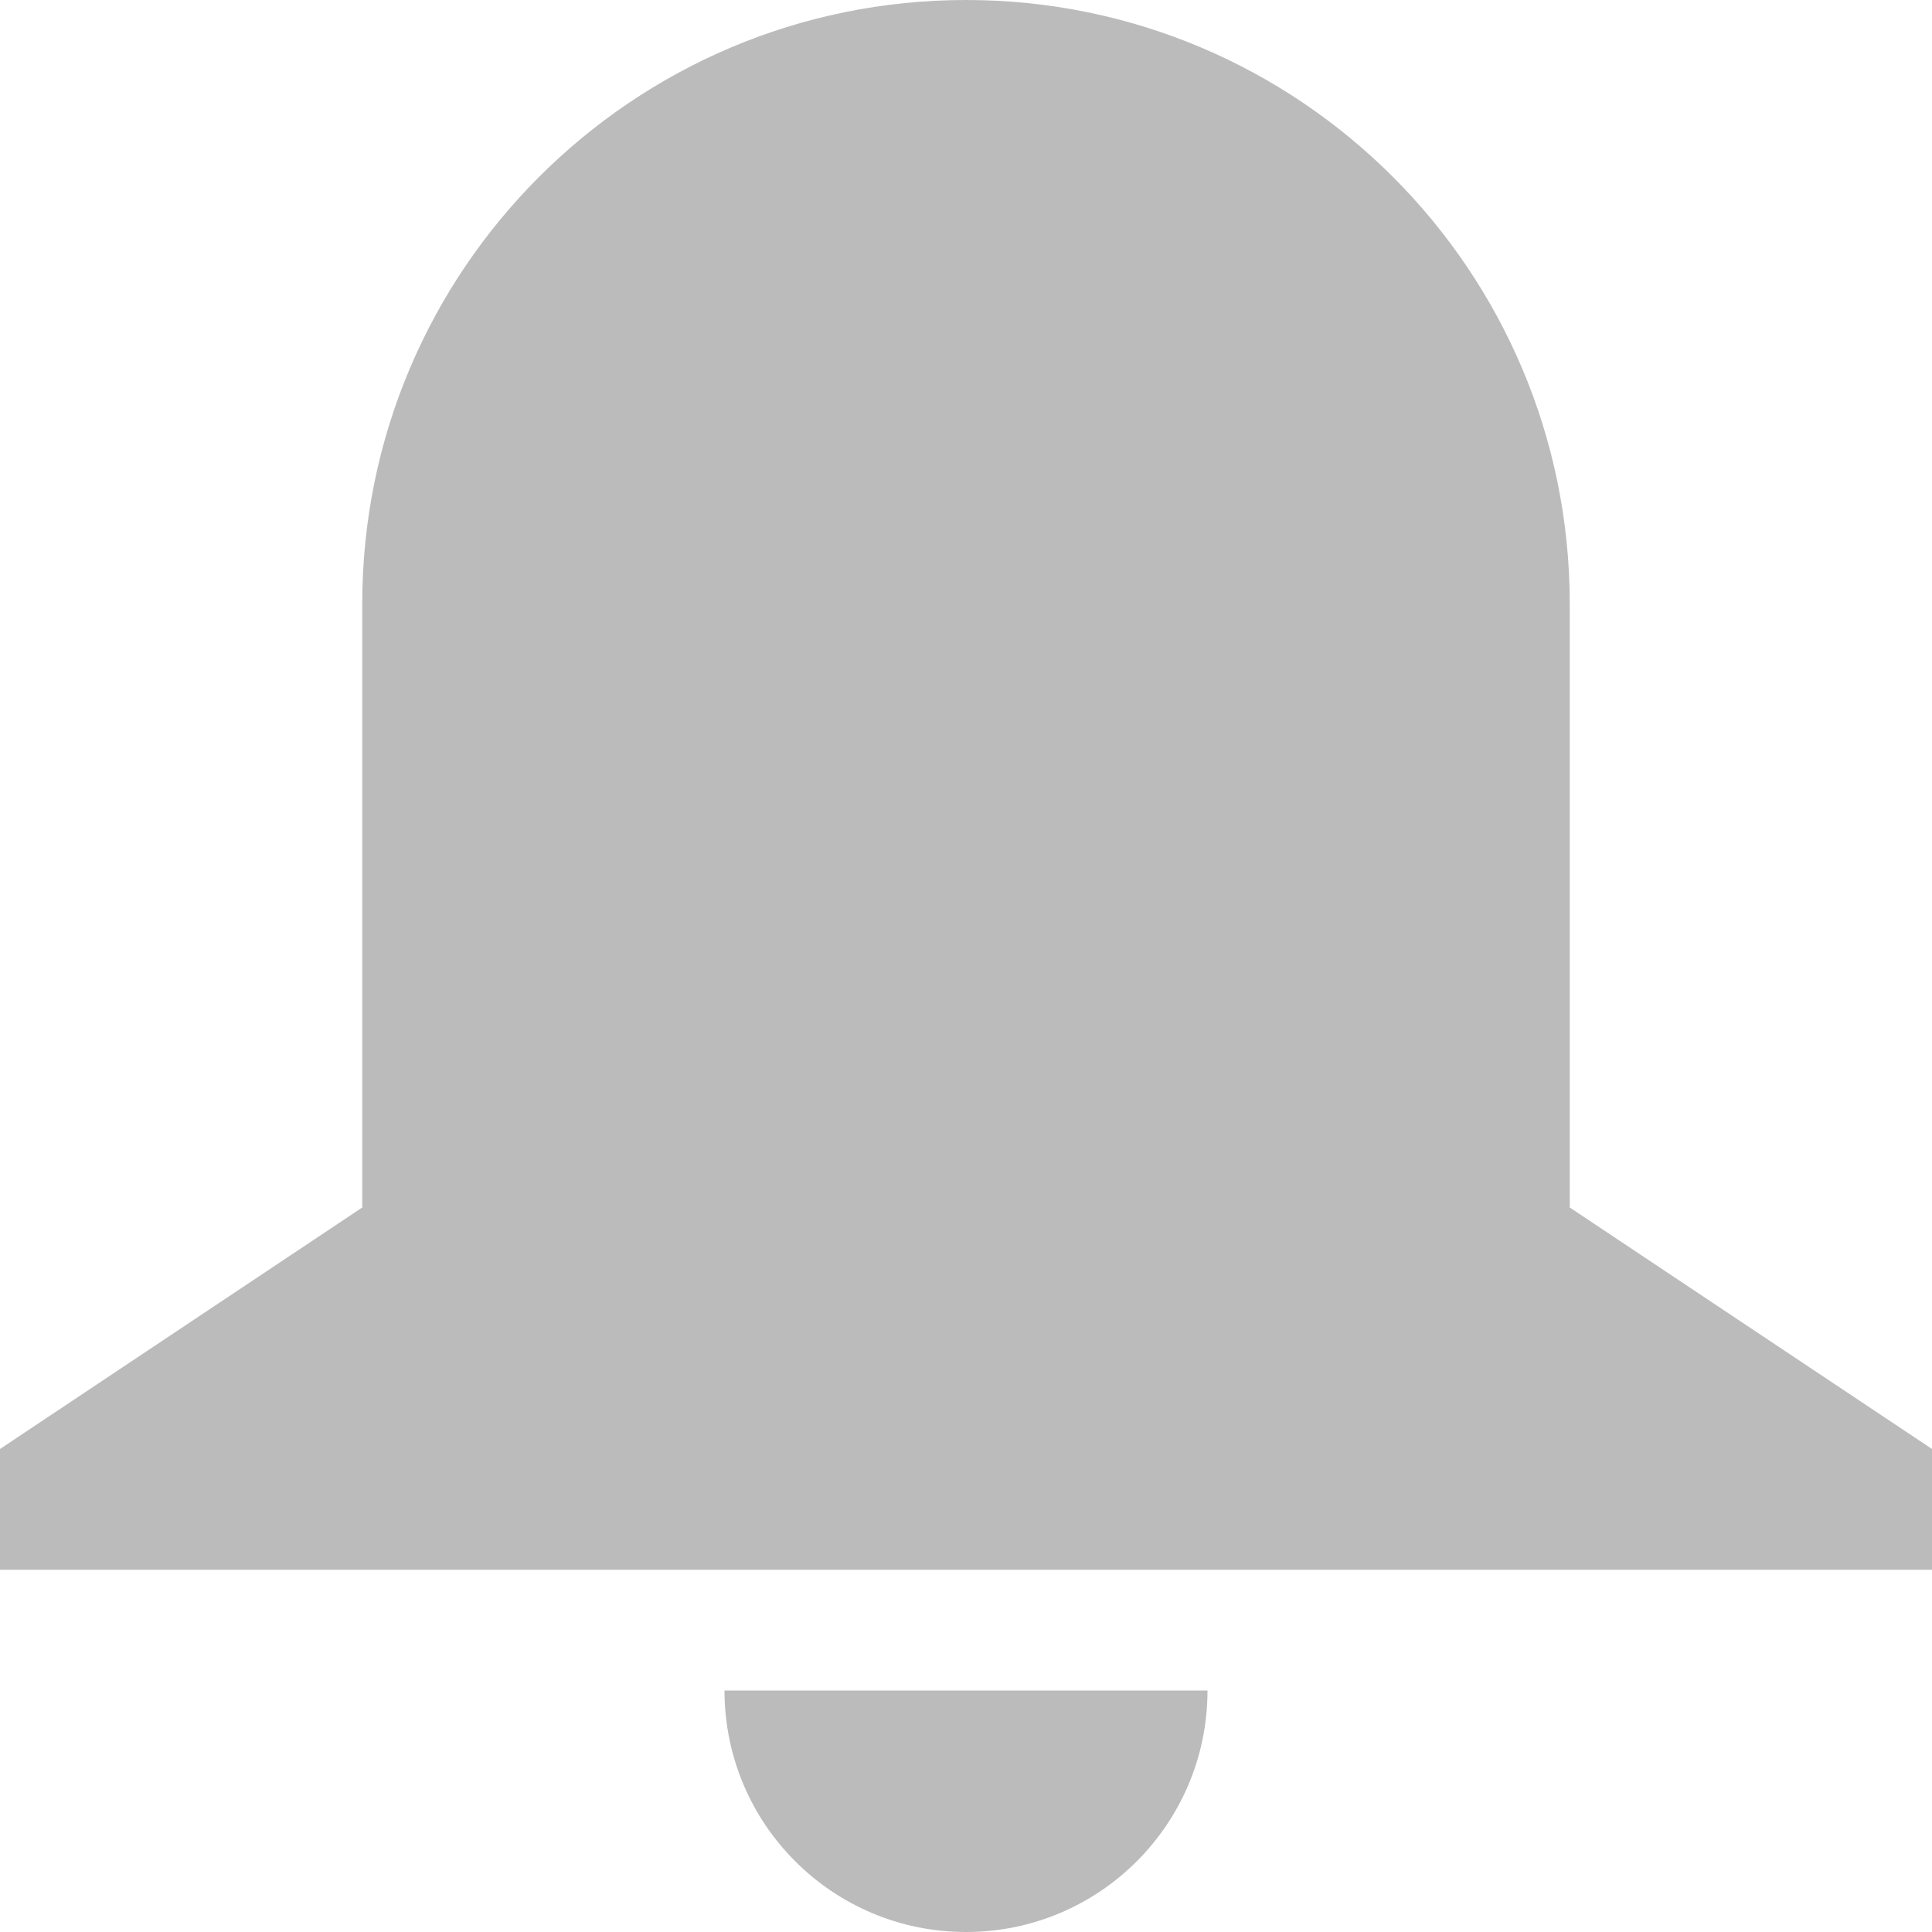 <?xml version="1.0" ?><svg id="Layer_1_1_" fill="#bbb" style="enable-background:new 0 0 16 16;" version="1.1" viewBox="0 0 16 16" xml:space="preserve" xmlns="http://www.w3.org/2000/svg" xmlns:xlink="http://www.w3.org/1999/xlink"><path d="M13,5c0-2.761-2.239-5-5-5S3,2.239,3,5v5l-3,2v1h16v-1l-3-2V5z"/><path d="M10,14H6c0,1.105,0.895,2,2,2S10,15.105,10,14z"/></svg>
